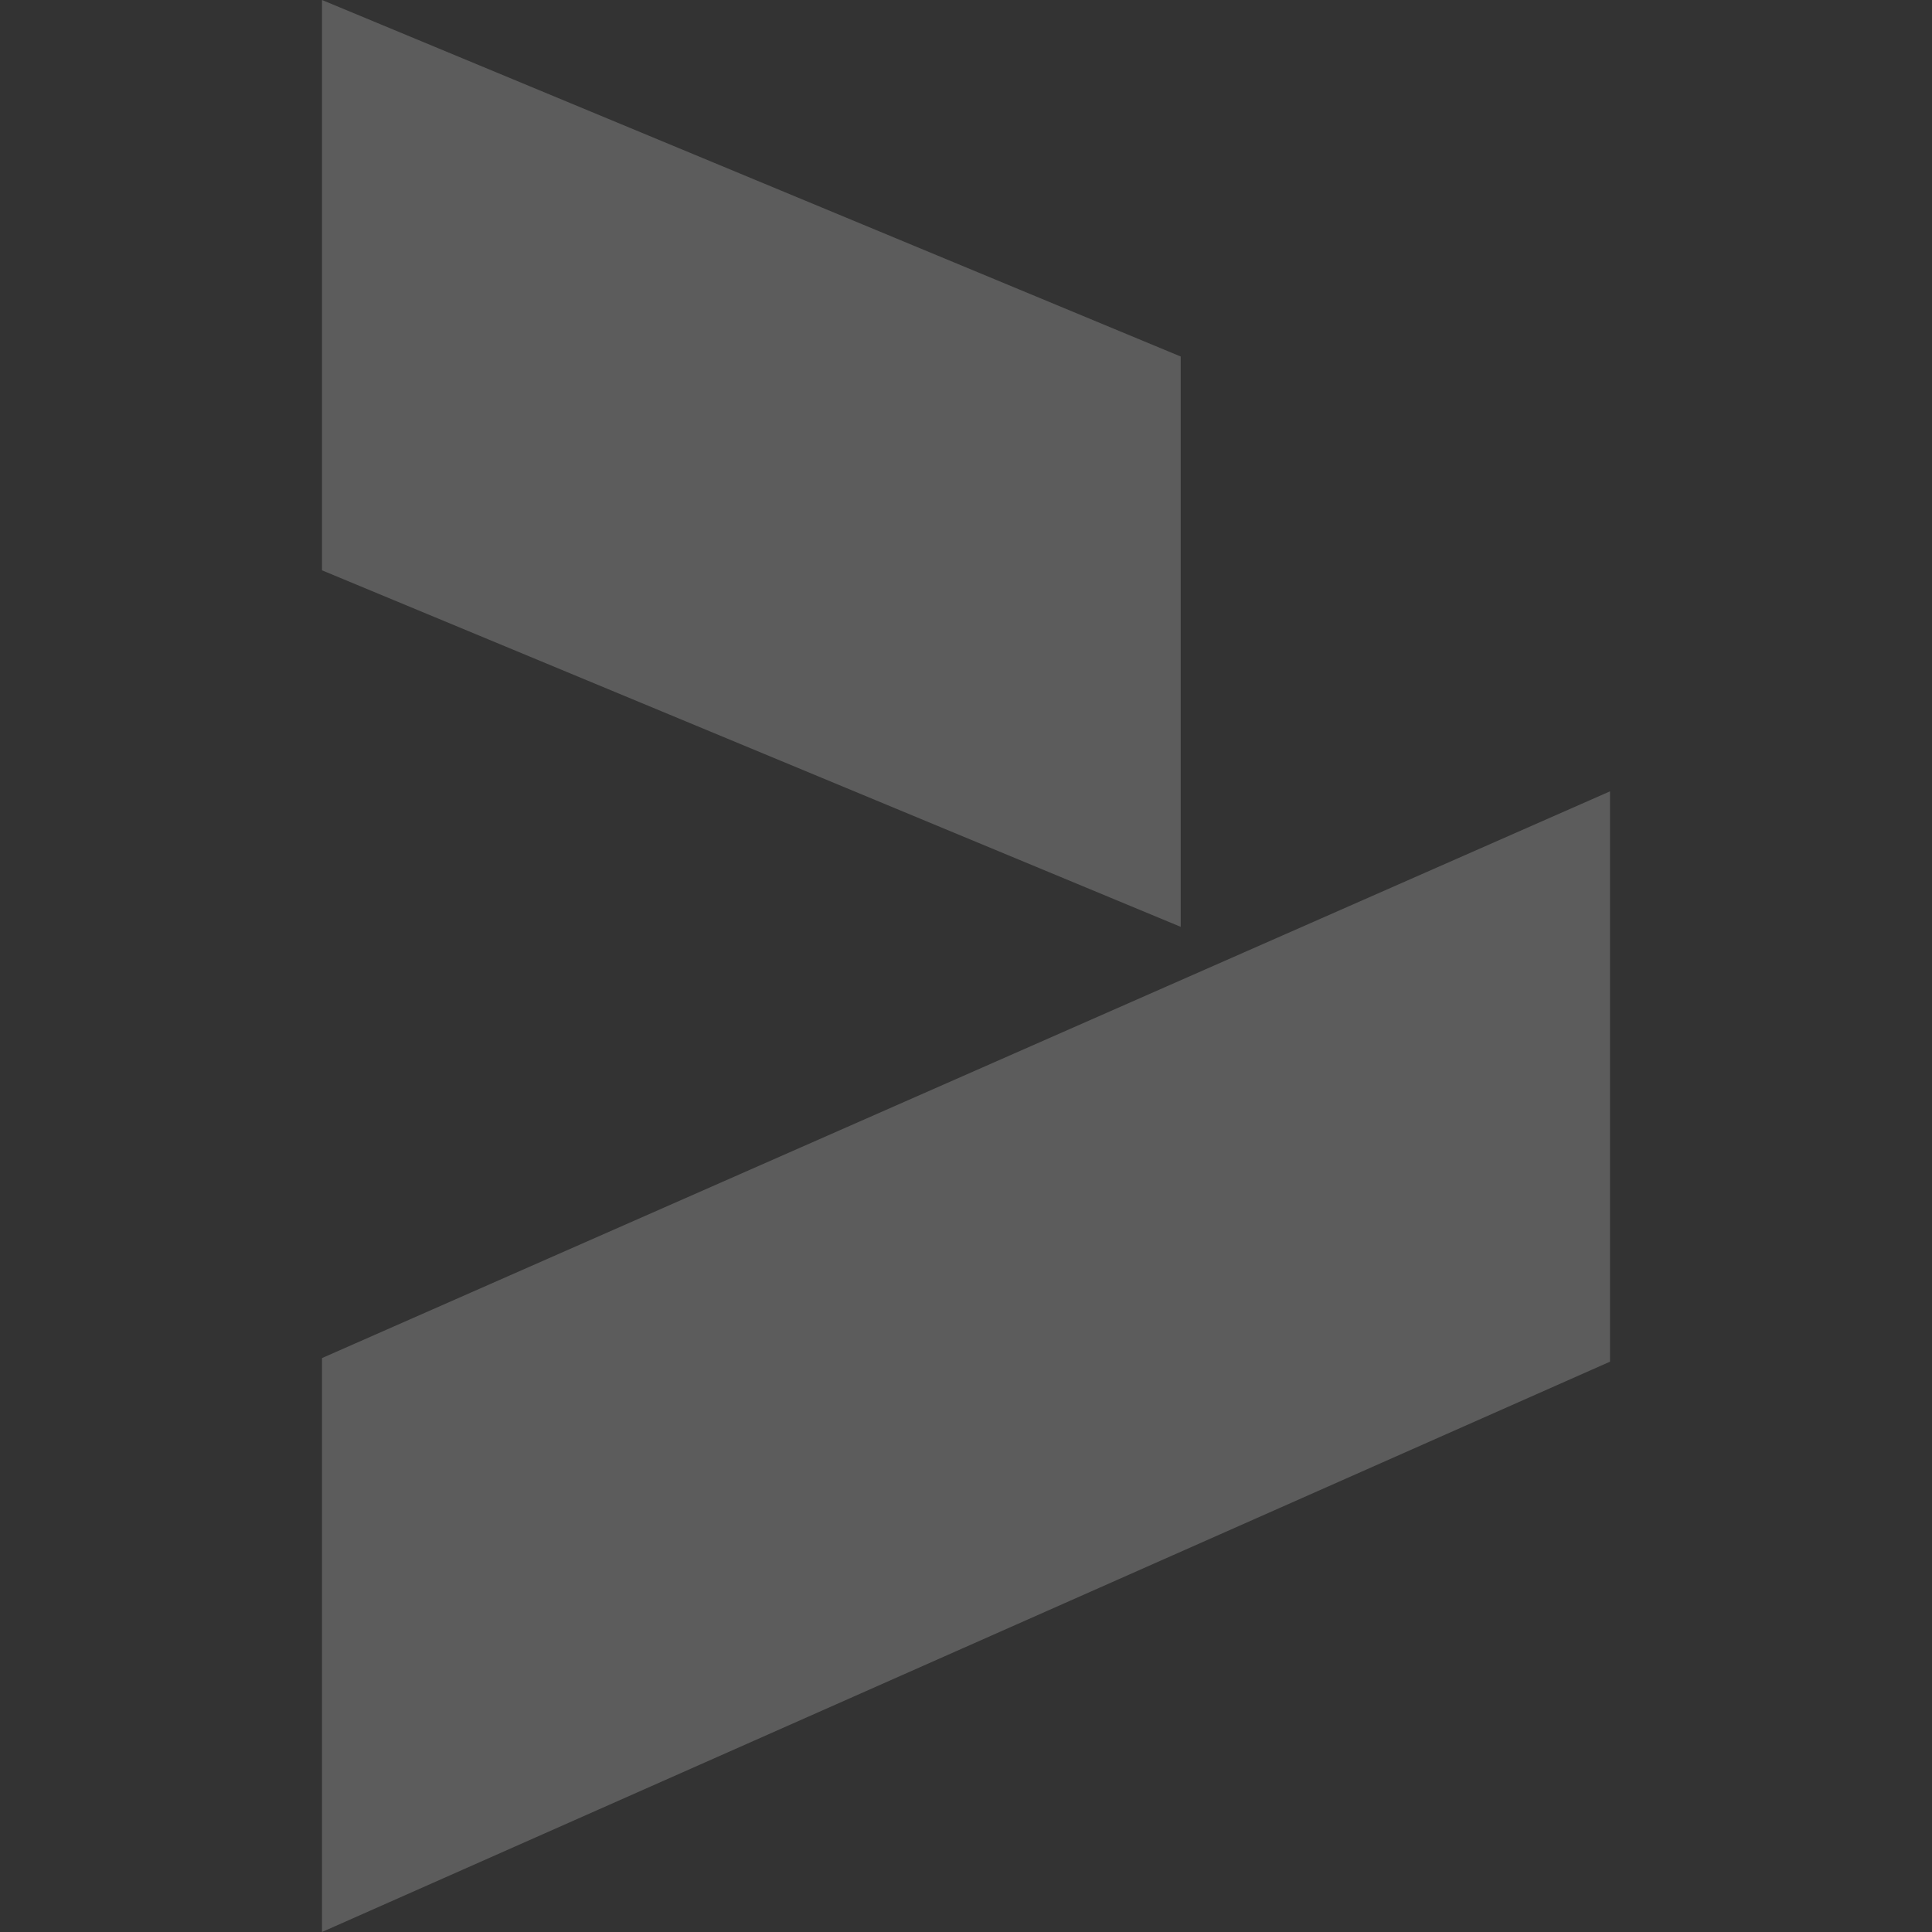 <svg width="15" height="15" viewBox="0 0 15 15" fill="none" xmlns="http://www.w3.org/2000/svg">
<rect x="0" y="0" width="15" height="15" fill="#333333" stroke="none"/>
<path d="M2.5 10.544V15L12.5 10.572V6.144L2.5 10.544Z" fill="white" fill-opacity="0.2"/>
<path d="M9.167 2.768V7.196L2.5 4.428V0L9.167 2.768Z" fill="white" fill-opacity="0.2"/>
</svg>
